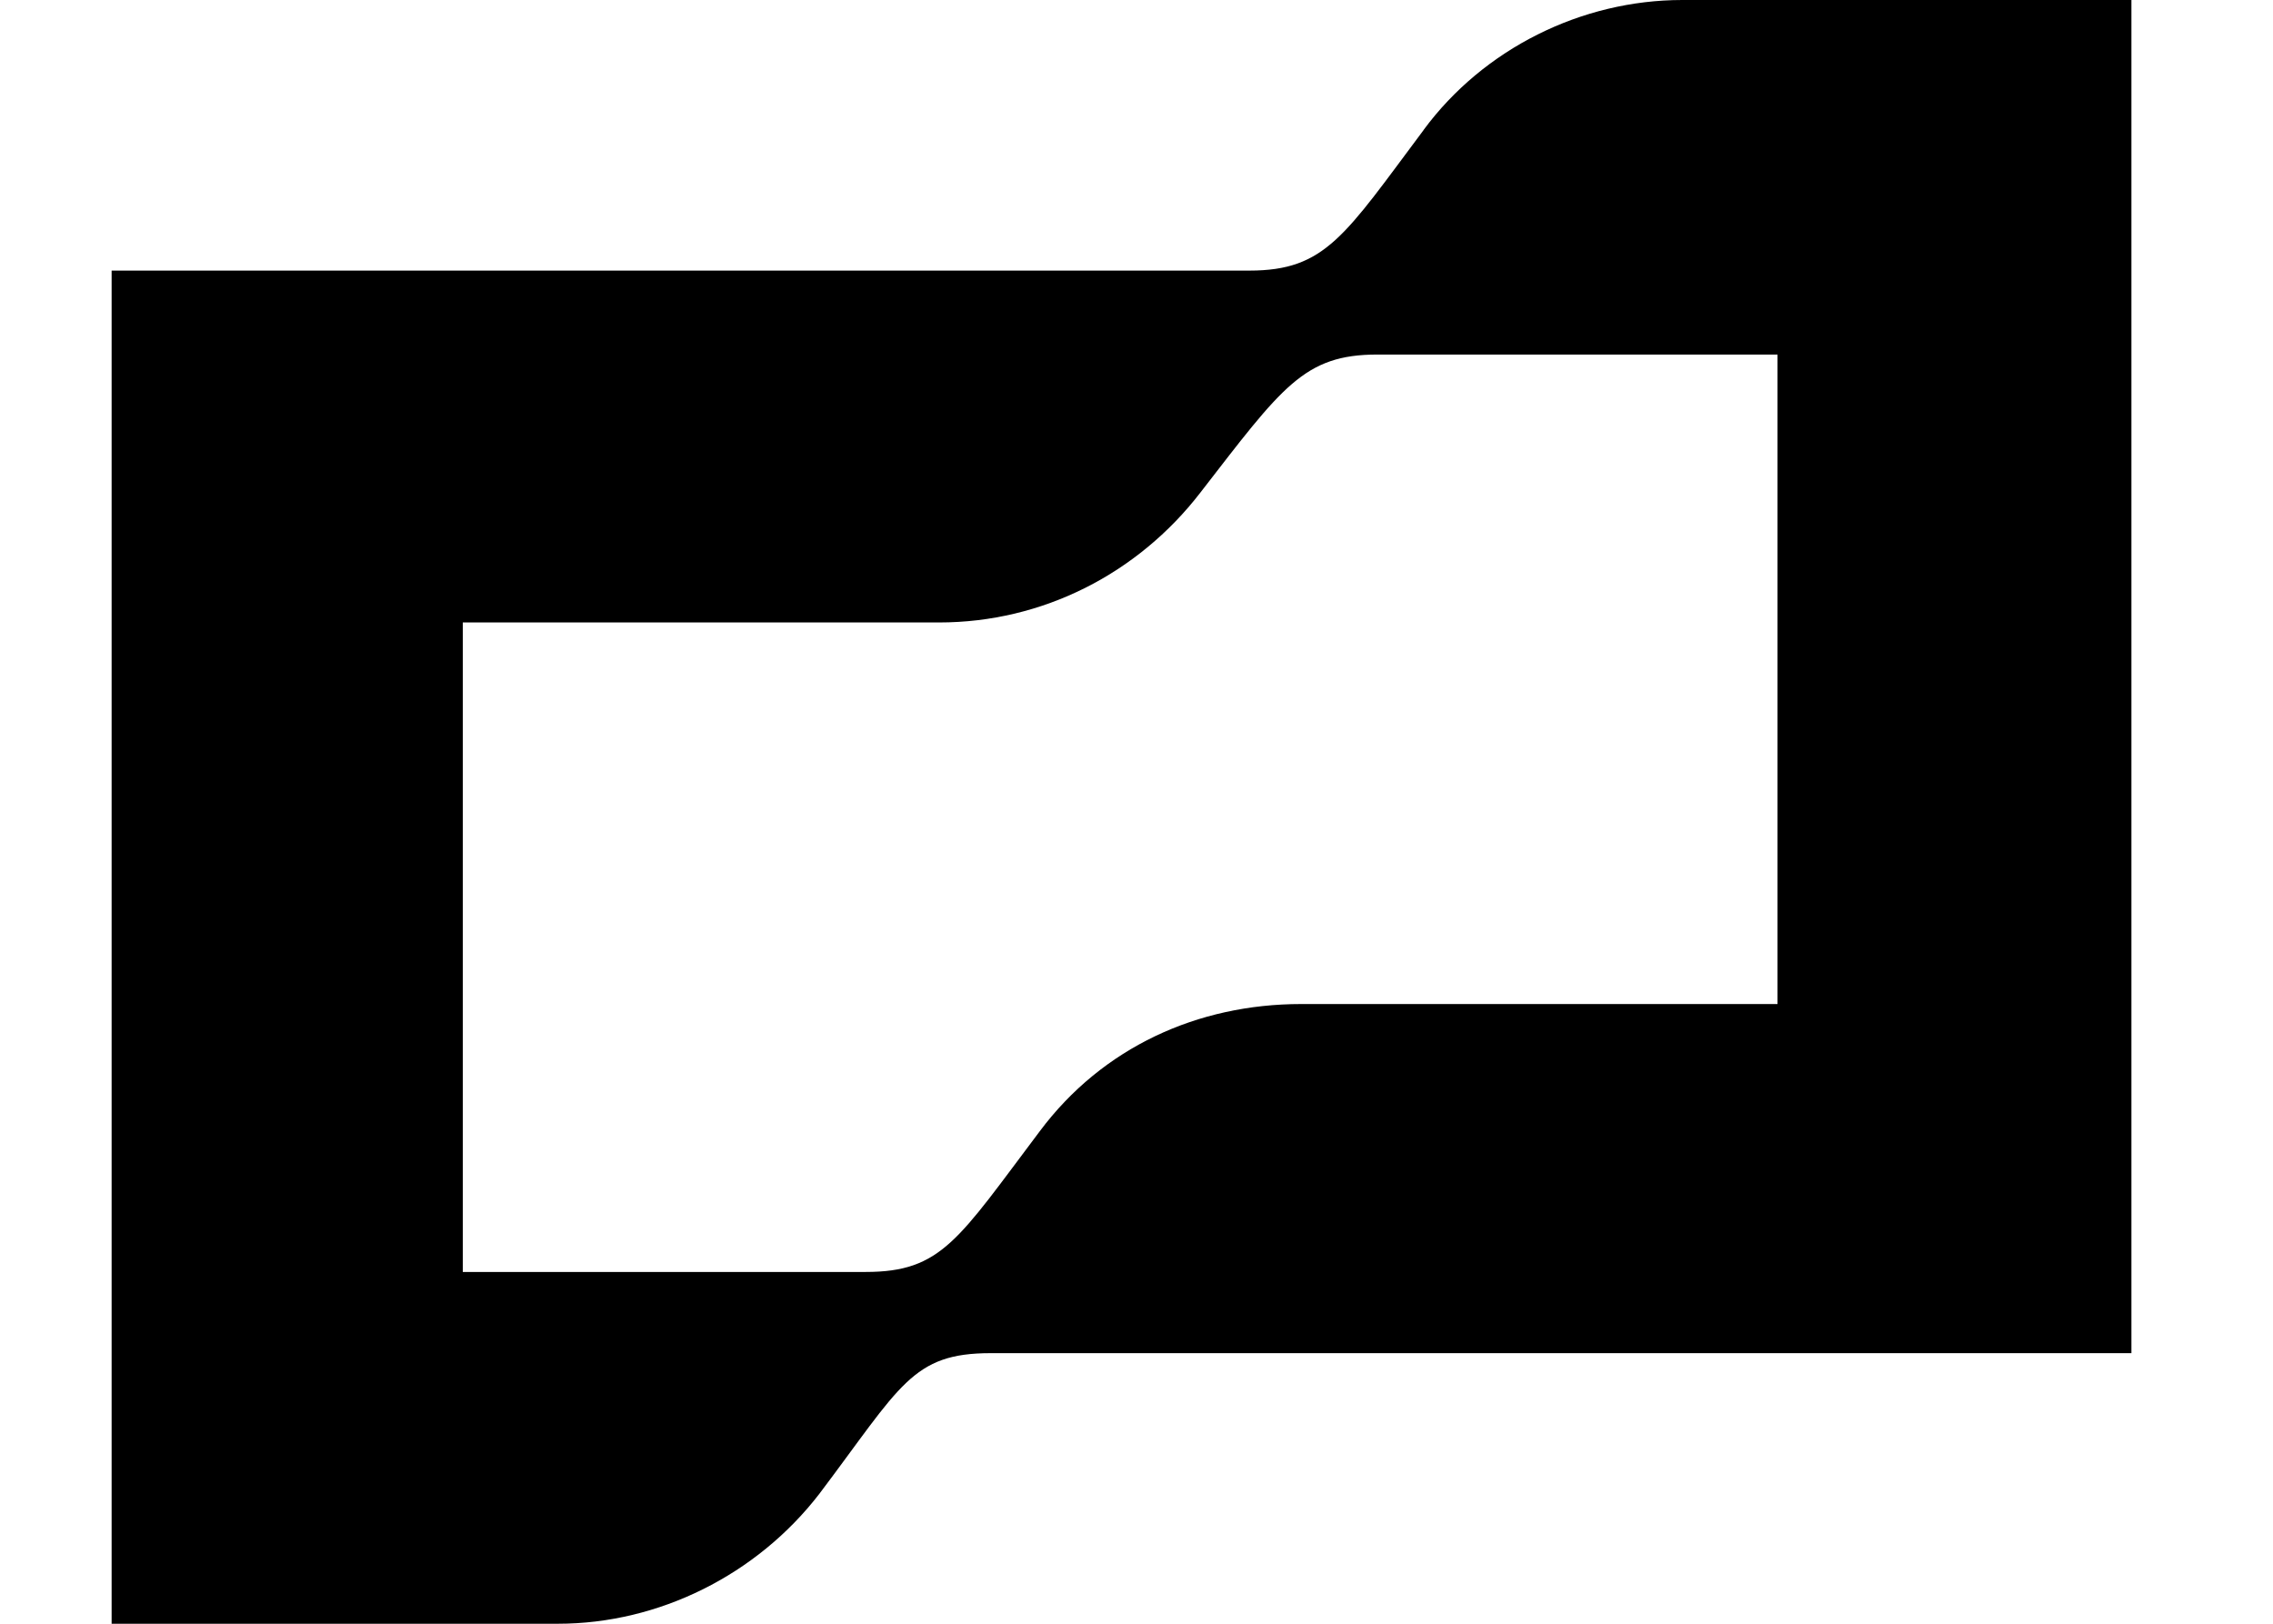 <svg width="28" height="20" viewBox="0 0 27 20" fill="none" xmlns="http://www.w3.org/2000/svg">
<path d="M52.312 4.133C50.964 4.133 49.924 4.614 48.959 5.617V4.367H46.31V16.667H49.16V9.533C49.16 7.9 50.133 6.867 51.608 6.867C51.876 6.867 52.111 6.9 52.279 6.933L54.257 4.333C53.486 4.2 52.816 4.133 52.312 4.133ZM76.891 4.367H73.604L70.57 8.379L67.536 4.366H64.249L68.886 10.564L64.249 16.667H67.603L70.553 12.776L73.504 16.667H76.891L72.223 10.574L76.891 4.367ZM17.038 1.6C16.065 2.9 15.83 3.333 14.891 3.333H0.875V20H6.374C7.615 20 8.822 19.4 9.593 18.4C10.599 17.067 10.733 16.667 11.706 16.667H25.756V0H20.223C18.982 0 17.775 0.6 17.037 1.6H17.038ZM21.396 12.367H15.528C14.254 12.367 13.081 12.9 12.309 13.933C11.303 15.267 11.102 15.667 10.163 15.667H5.201V7.667H11.069C12.342 7.667 13.516 7.067 14.287 6.067C15.294 4.767 15.562 4.367 16.467 4.367H21.396V12.367ZM42.454 8.267C43.695 7.567 44.566 6.333 44.566 4.7C44.566 2.3 42.722 0 40.04 0H31.992V16.667H40.04C42.957 16.667 44.969 14.6 44.969 12C44.969 10.467 44.265 9.133 42.454 8.267ZM34.843 2.6H39.805C41.046 2.6 41.783 3.767 41.783 4.8C41.783 6.067 40.677 6.933 39.638 6.933H34.843V2.6ZM39.638 14.067H34.843V9.533H39.805C41.079 9.533 42.119 10.633 42.119 11.767C42.119 13.033 40.811 14.067 39.638 14.067Z" fill="black"/>
</svg>
